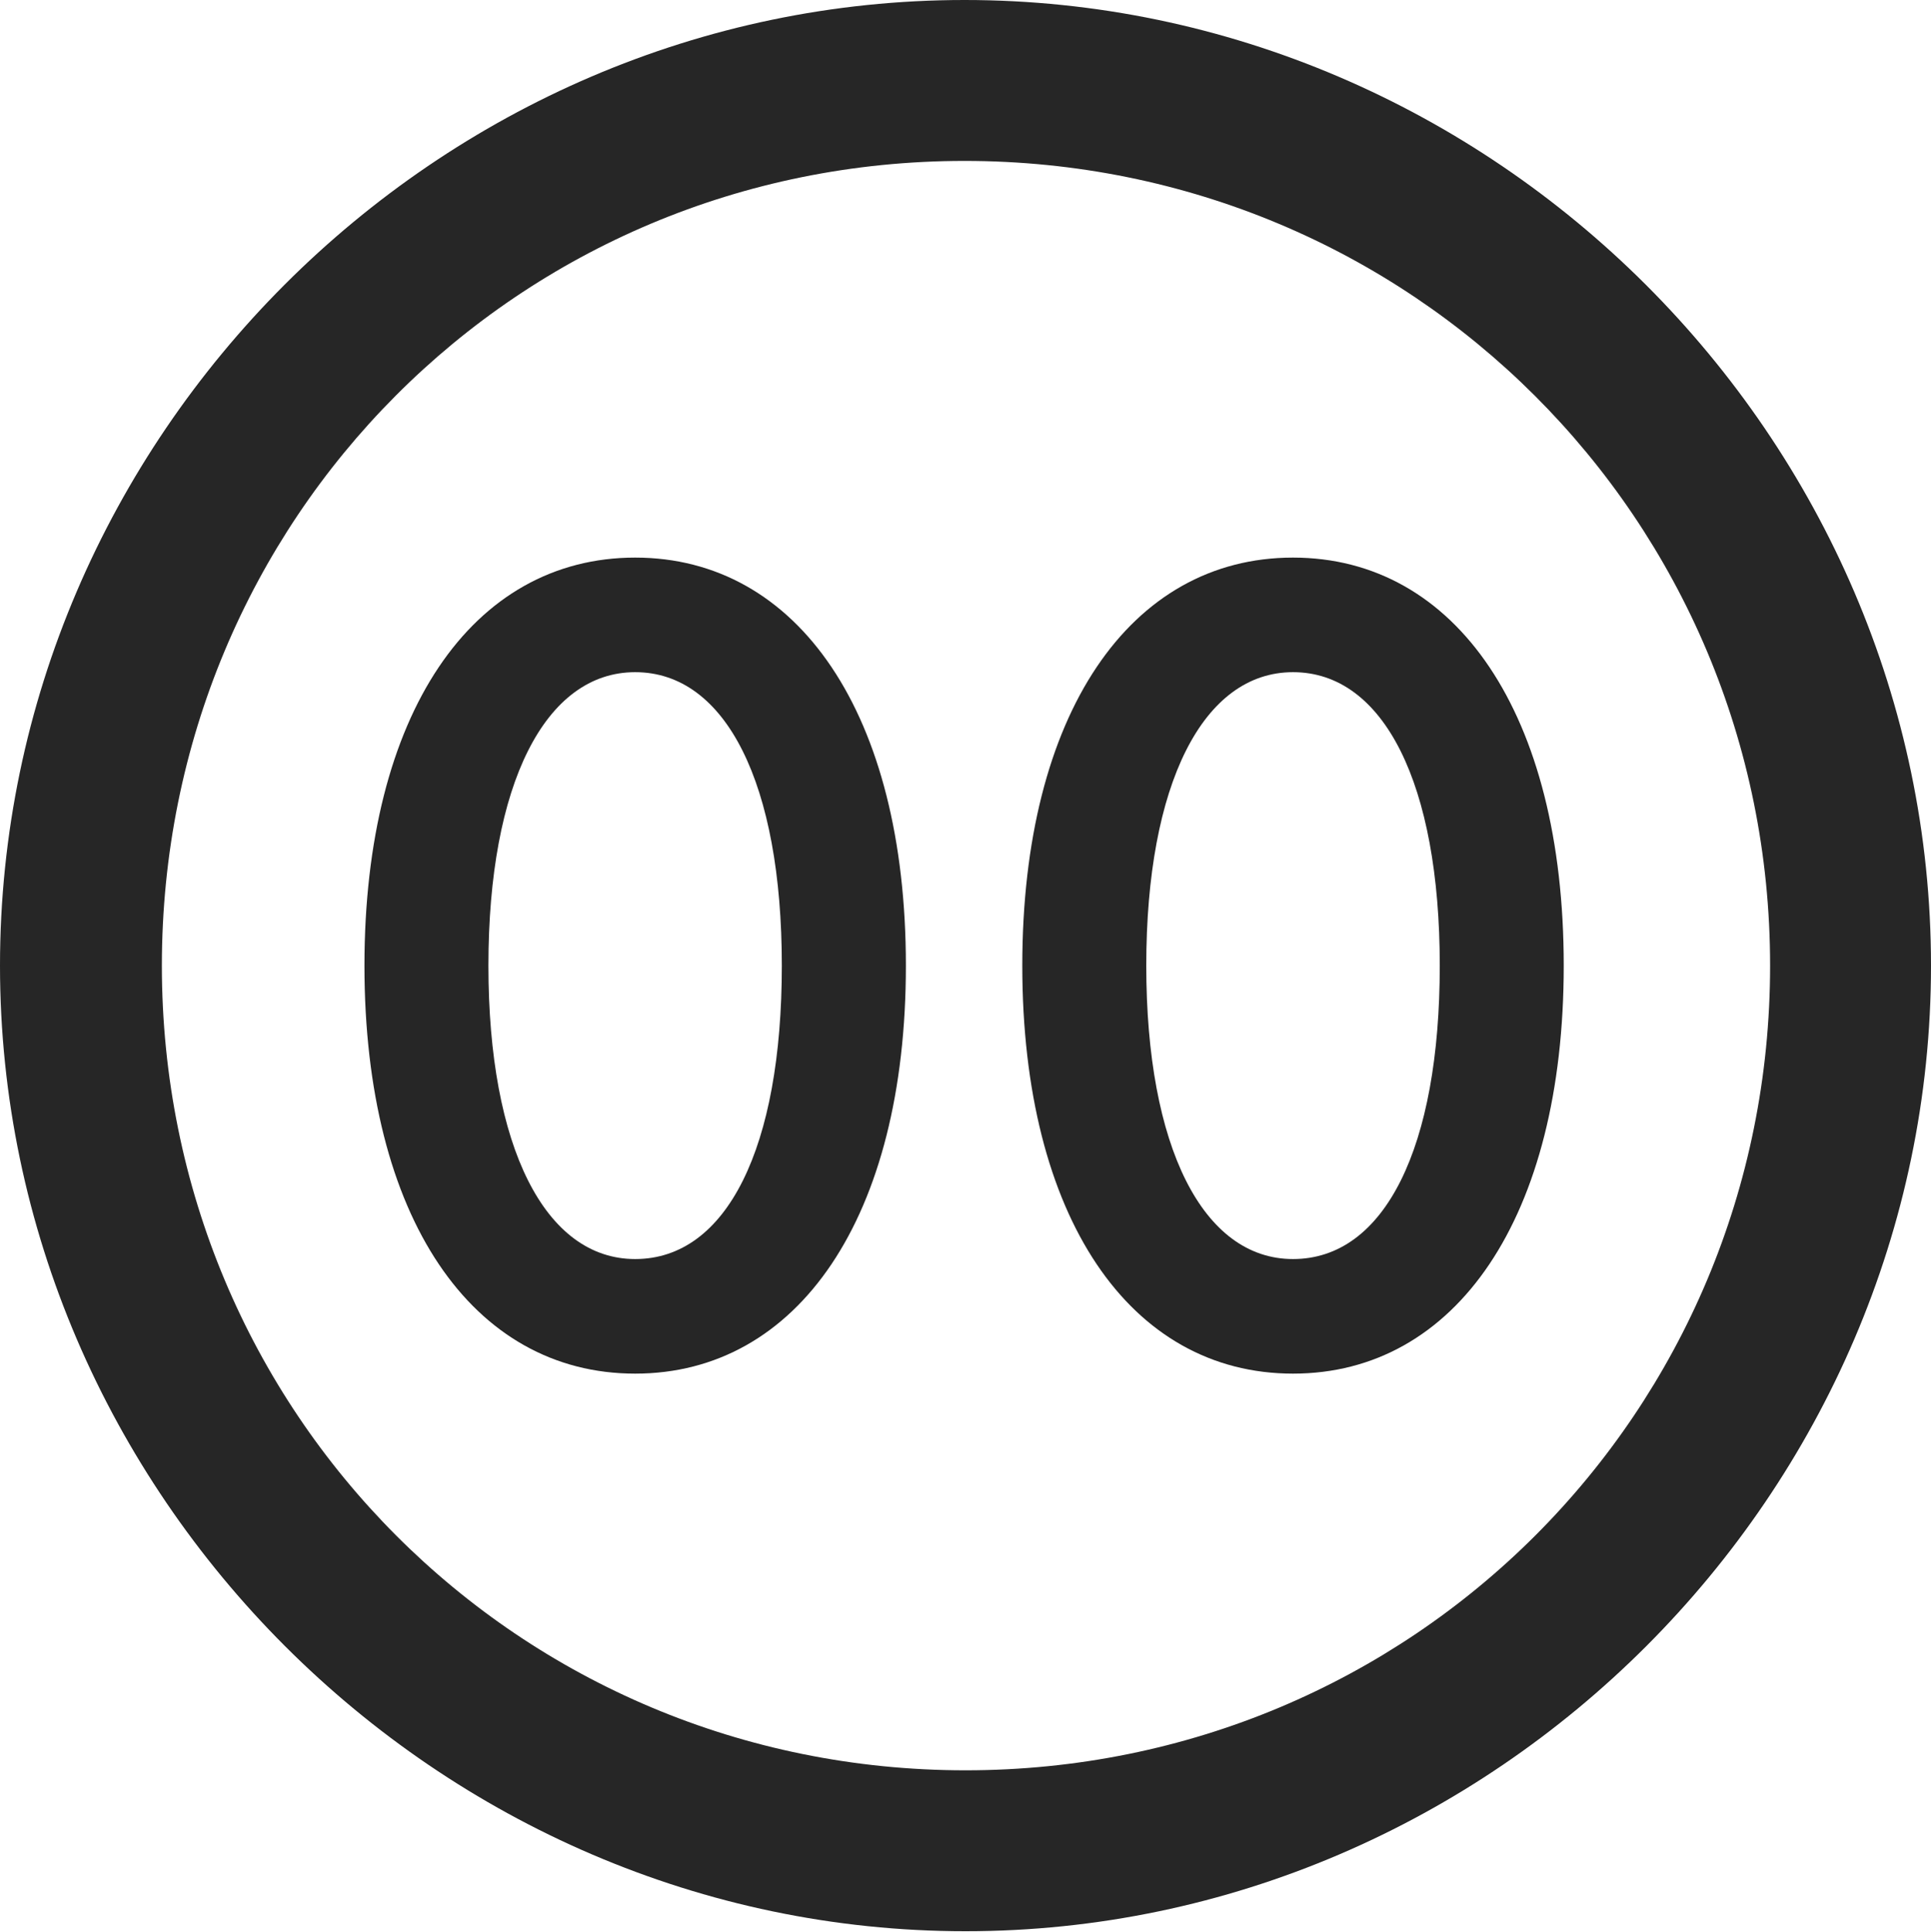 <?xml version="1.0" encoding="UTF-8"?>
<!--Generator: Apple Native CoreSVG 175.5-->
<!DOCTYPE svg
PUBLIC "-//W3C//DTD SVG 1.1//EN"
       "http://www.w3.org/Graphics/SVG/1.1/DTD/svg11.dtd">
<svg version="1.1" xmlns="http://www.w3.org/2000/svg" xmlns:xlink="http://www.w3.org/1999/xlink" width="19.922" height="19.932">
 <g>
  <rect height="19.932" opacity="0" width="19.922" x="0" y="0"/>
  <path d="M9.961 19.922C15.41 19.922 19.922 15.4 19.922 9.961C19.922 4.512 15.4 0 9.951 0C4.512 0 0 4.512 0 9.961C0 15.4 4.521 19.922 9.961 19.922ZM9.961 18.262C5.352 18.262 1.67 14.57 1.67 9.961C1.67 5.352 5.342 1.66 9.951 1.66C14.56 1.66 18.262 5.352 18.262 9.961C18.262 14.57 14.57 18.262 9.961 18.262Z" fill="#000000" fill-opacity="0.85"/>
  <path d="M6.553 14.17C8.232 14.17 9.346 12.559 9.346 9.961C9.346 7.363 8.232 5.752 6.553 5.752C4.873 5.752 3.76 7.363 3.76 9.961C3.76 12.559 4.873 14.17 6.553 14.17ZM6.553 12.988C5.625 12.988 5.039 11.836 5.039 9.961C5.039 8.086 5.625 6.934 6.553 6.934C7.49 6.934 8.066 8.086 8.066 9.961C8.066 11.836 7.5 12.988 6.553 12.988ZM13.34 14.17C15.02 14.17 16.133 12.559 16.133 9.961C16.133 7.363 15.02 5.752 13.34 5.752C11.66 5.752 10.547 7.363 10.547 9.961C10.547 12.559 11.66 14.17 13.34 14.17ZM13.34 12.988C12.412 12.988 11.826 11.836 11.826 9.961C11.826 8.086 12.412 6.934 13.34 6.934C14.277 6.934 14.854 8.086 14.854 9.961C14.854 11.836 14.287 12.988 13.34 12.988Z" fill="#000000" fill-opacity="0.85"/>
 </g>
</svg>
